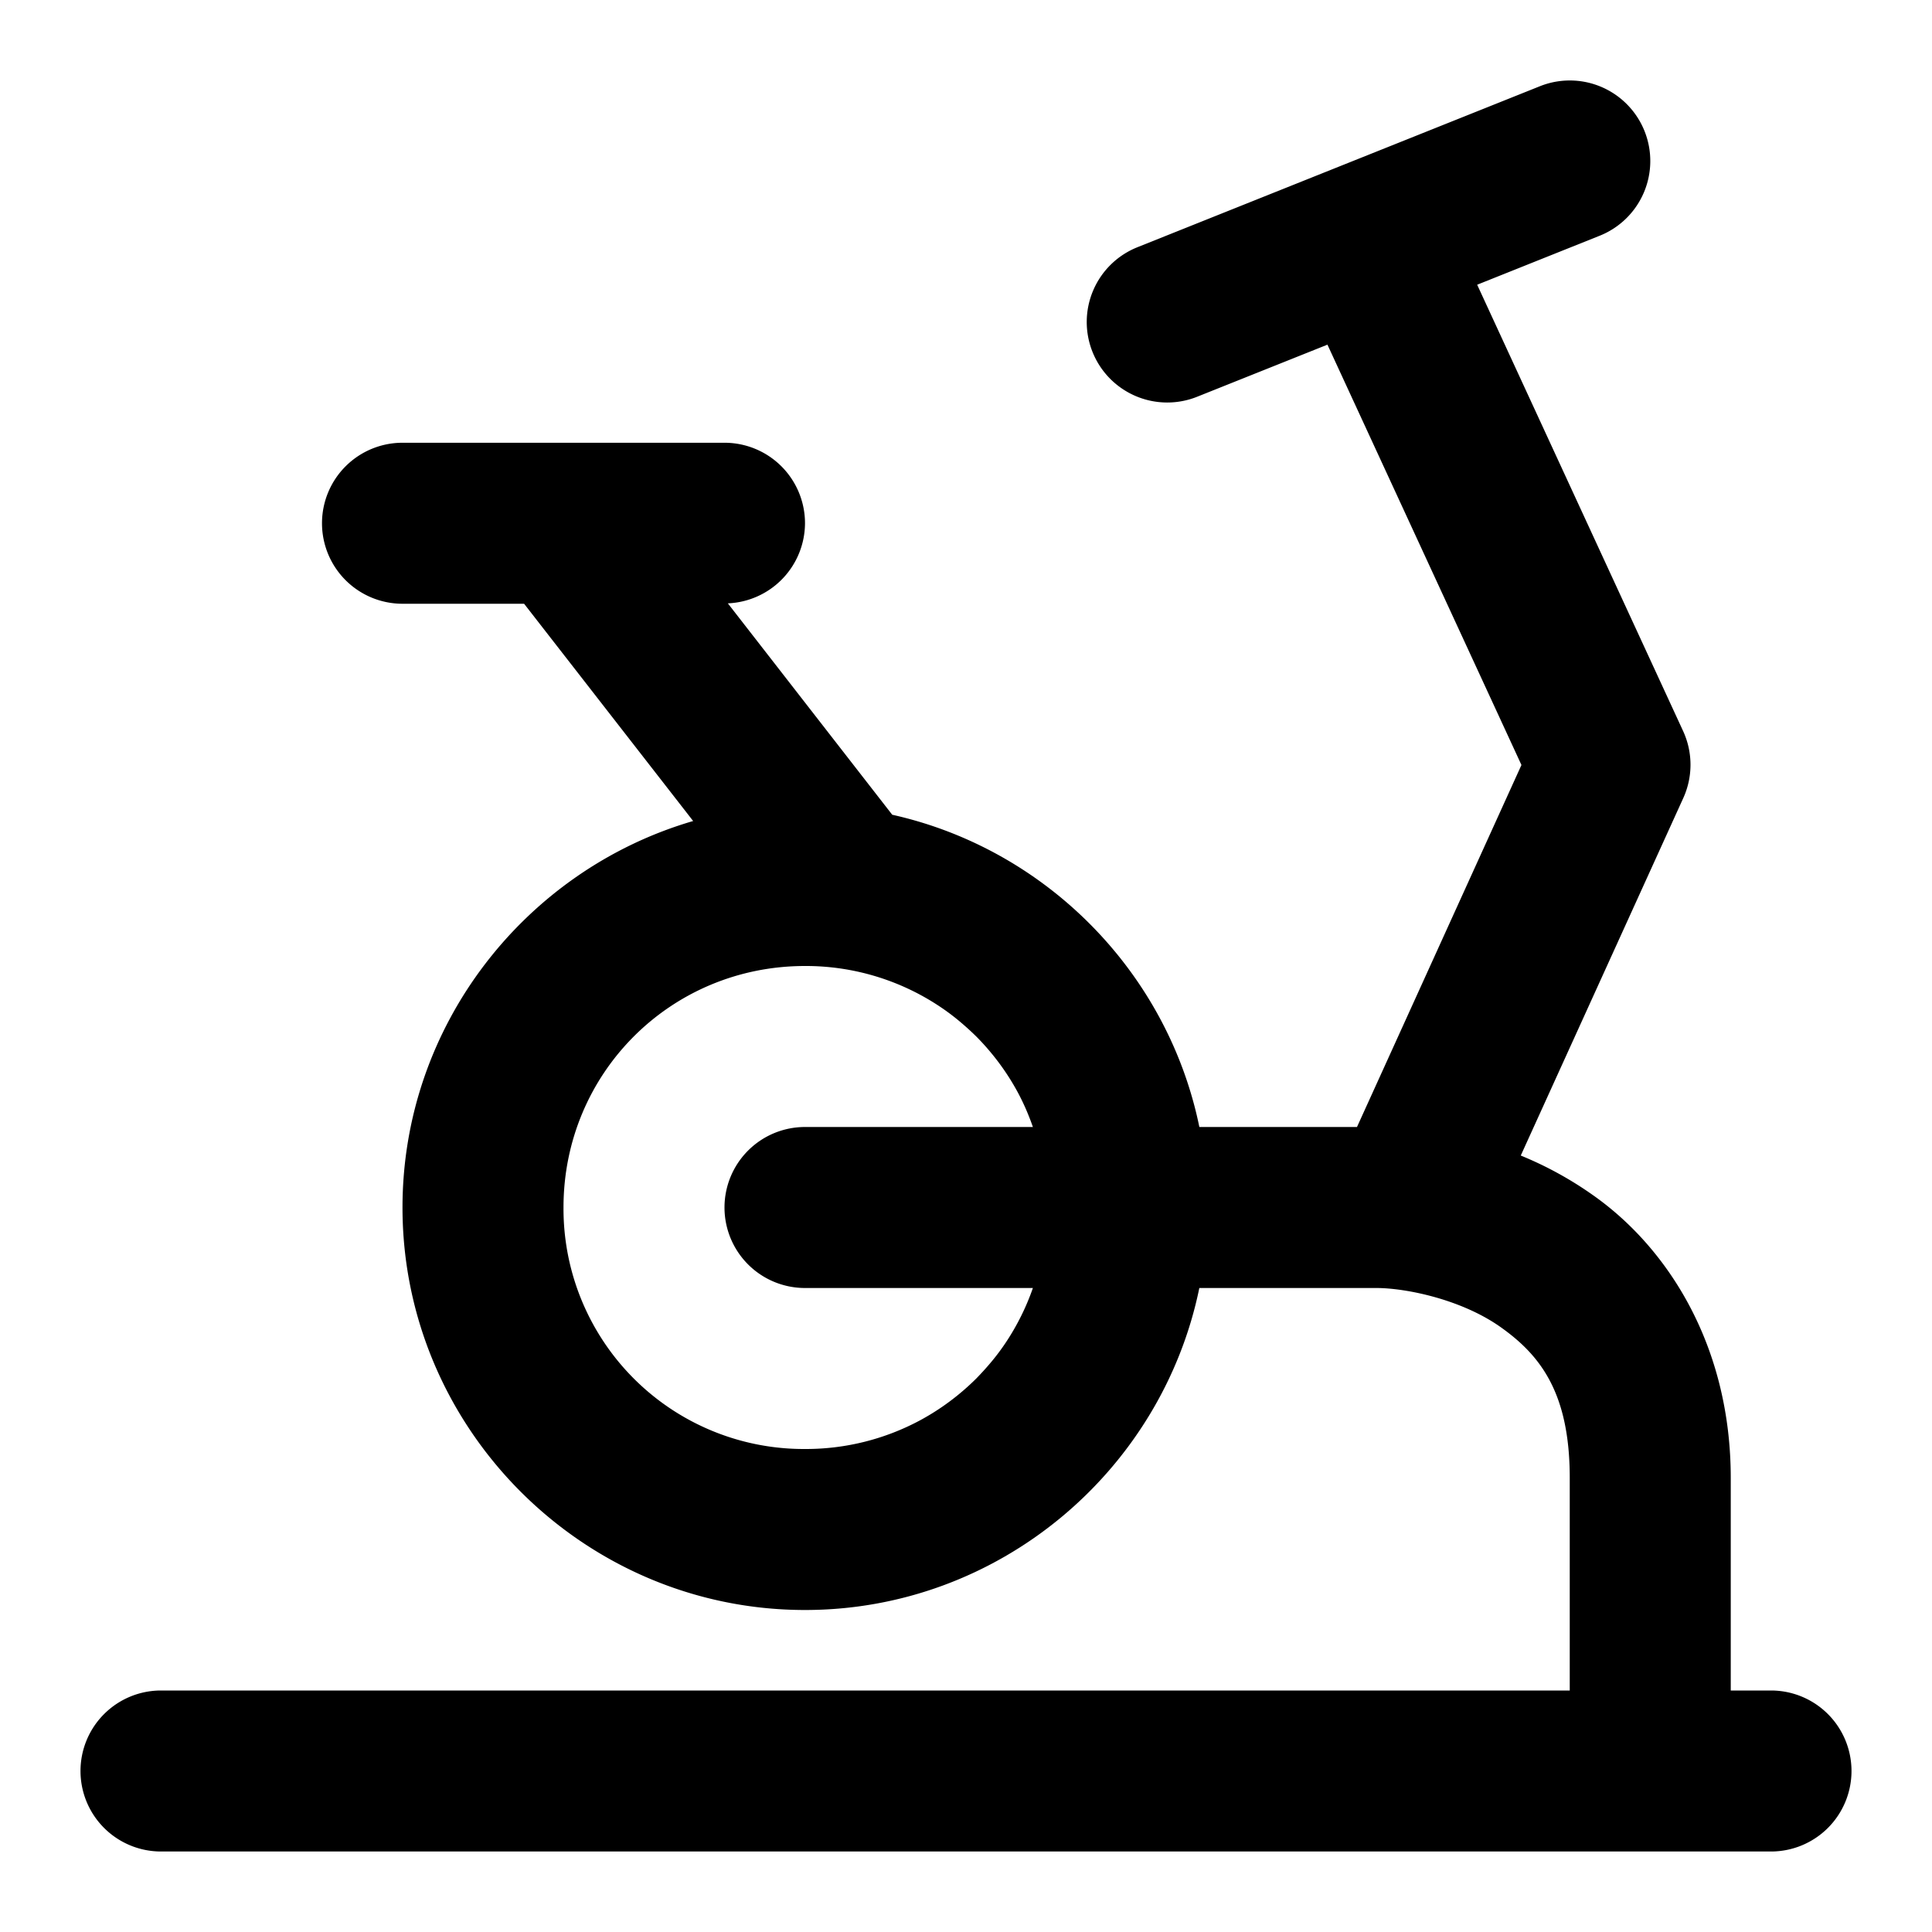 <svg xmlns="http://www.w3.org/2000/svg" width="48" height="48" viewBox="0 0 48 48"><path d="M39.137 2.004a2 2 0 0 0-.88.139l-10 4a2 2 0 0 0-1.114 2.6 2 2 0 0 0 2.6 1.114l3.237-1.294 4.82 10.443L33.714 28h-3.916l-.002-.008c-.792-3.843-3.808-6.897-7.629-7.75l-4.084-5.252A2 2 0 0 0 20 13a2 2 0 0 0-2-2h-8a2 2 0 0 0-2 2 2 2 0 0 0 2 2h3.021l4.2 5.398C13.062 21.611 10 25.464 10 30c0 5.5 4.5 10 10 10 4.815 0 8.863-3.45 9.797-8h4.394c.74 0 2.122.283 3.096.975S39 34.595 39 36.72V42H4a2 2 0 0 0-2 2 2 2 0 0 0 2 2h40a2 2 0 0 0 2-2 2 2 0 0 0-2-2h-1v-5.28c0-3.25-1.531-5.683-3.395-7.007a9 9 0 0 0-1.822-1.004l4.037-8.88a2 2 0 0 0-.004-1.667L36.7 7.074l3.043-1.217a2 2 0 0 0 1.115-2.6 2 2 0 0 0-1.72-1.253zM20 24a6 6 0 0 1 3.365 1.018q.24.161.461.345t.426.385q.202.203.385.426a6 6 0 0 1 .644.955c.15.277.276.57.381.871H20a2 2 0 0 0-2 2 2 2 0 0 0 2 2h5.662a6 6 0 0 1-.68 1.365q-.161.24-.345.461t-.385.426a6 6 0 0 1-.426.385 6 6 0 0 1-.955.644A6 6 0 0 1 20 36a5.97 5.97 0 0 1-6-6c0-3.337 2.663-6 6-6z"/></svg>